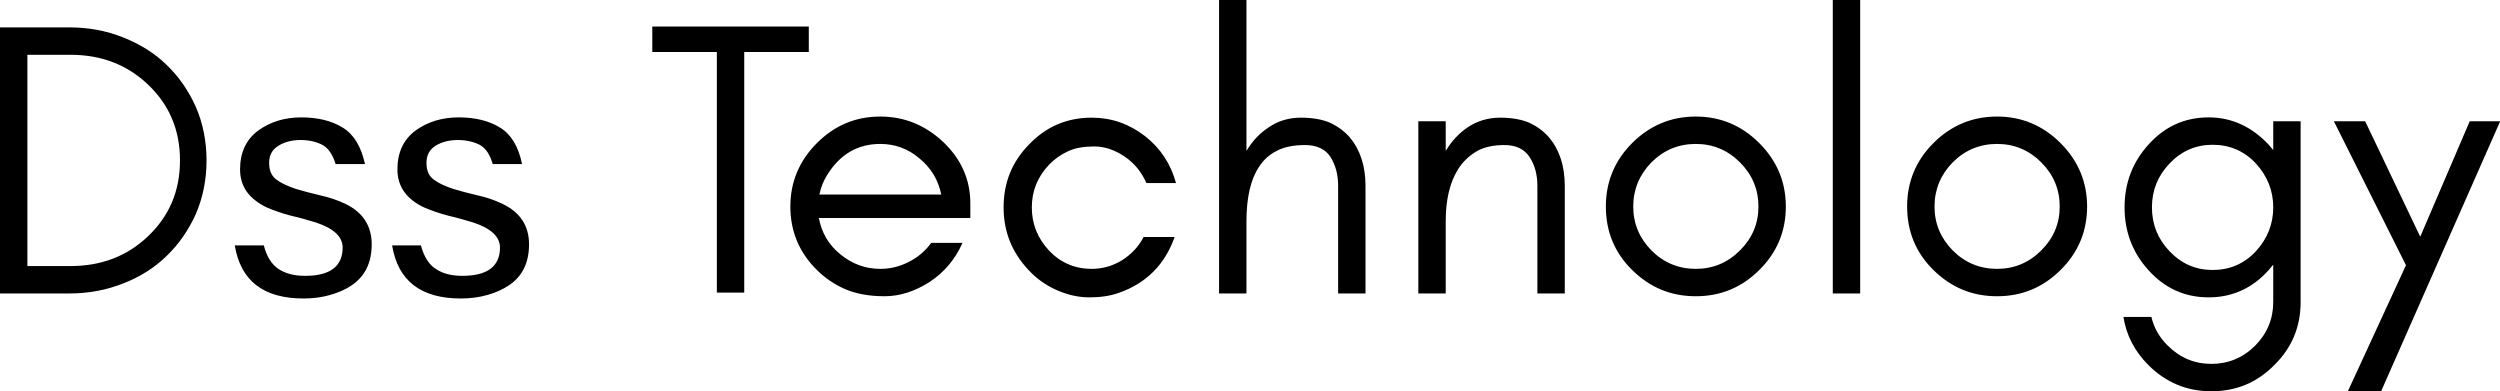 <svg data-v-423bf9ae="" xmlns="http://www.w3.org/2000/svg" viewBox="0 0 383.4 60" class="font"><!----><!----><!----><g data-v-423bf9ae="" id="19065ebd-ee93-4b58-ac0b-c140c2f4d1d0" fill="black" transform="matrix(4.286,0,0,4.286,-4.5,-12)"><path d="M8.44 8.54C8.44 7.85 8.31 7.21 8.06 6.63C7.80 6.05 7.45 5.54 7.01 5.12C6.58 4.70 6.06 4.38 5.46 4.14C4.86 3.90 4.22 3.78 3.54 3.78L1.05 3.78L1.05 13.30L3.54 13.30C4.22 13.30 4.86 13.18 5.46 12.94C6.06 12.71 6.58 12.38 7.01 11.96C7.45 11.54 7.80 11.03 8.06 10.45C8.31 9.87 8.44 9.23 8.44 8.54ZM7.49 8.54C7.49 9.63 7.11 10.53 6.34 11.26C5.59 11.97 4.67 12.32 3.57 12.32L2.03 12.32L2.03 4.76L3.57 4.76C4.67 4.76 5.59 5.11 6.34 5.82C7.11 6.55 7.49 7.45 7.49 8.54ZM11.01 12.42C10.77 12.26 10.59 11.98 10.49 11.58L9.45 11.58C9.66 12.85 10.48 13.48 11.91 13.48C12.25 13.48 12.56 13.44 12.84 13.36C13.13 13.28 13.40 13.17 13.63 13.01C14.11 12.69 14.35 12.20 14.35 11.54C14.35 10.88 14.03 10.39 13.40 10.09C13.12 9.96 12.83 9.86 12.51 9.79C12.20 9.72 11.91 9.64 11.64 9.56C11.37 9.47 11.14 9.37 10.96 9.24C10.77 9.11 10.68 8.91 10.68 8.63C10.68 8.35 10.79 8.15 11.02 8.01C11.23 7.88 11.50 7.81 11.80 7.81C12.11 7.81 12.36 7.87 12.58 7.98C12.79 8.09 12.95 8.32 13.06 8.67L14.11 8.67C13.97 8.04 13.71 7.61 13.32 7.37C12.92 7.12 12.42 7.00 11.83 7.00C11.23 7.00 10.72 7.16 10.29 7.47C9.86 7.79 9.64 8.25 9.64 8.86C9.64 9.17 9.72 9.43 9.88 9.66C10.04 9.88 10.28 10.07 10.59 10.22C10.87 10.34 11.16 10.44 11.47 10.52C11.79 10.59 12.08 10.68 12.35 10.76C12.99 10.97 13.31 11.27 13.31 11.66C13.31 12.33 12.86 12.67 11.97 12.67C11.58 12.67 11.26 12.59 11.01 12.42ZM16.64 12.42C16.39 12.26 16.22 11.98 16.11 11.58L15.08 11.58C15.29 12.85 16.11 13.48 17.54 13.48C17.87 13.48 18.18 13.44 18.47 13.36C18.76 13.28 19.02 13.17 19.26 13.01C19.74 12.69 19.98 12.20 19.98 11.54C19.98 10.88 19.66 10.39 19.02 10.09C18.75 9.96 18.46 9.86 18.14 9.79C17.83 9.72 17.54 9.64 17.27 9.56C17.00 9.47 16.77 9.37 16.59 9.24C16.40 9.11 16.31 8.91 16.31 8.63C16.31 8.35 16.42 8.15 16.64 8.01C16.86 7.88 17.12 7.81 17.43 7.81C17.73 7.81 17.99 7.87 18.21 7.98C18.42 8.09 18.58 8.32 18.68 8.67L19.73 8.67C19.60 8.04 19.34 7.61 18.95 7.37C18.55 7.12 18.05 7.00 17.46 7.00C16.86 7.00 16.35 7.16 15.92 7.47C15.49 7.79 15.27 8.25 15.27 8.86C15.27 9.17 15.35 9.43 15.51 9.66C15.67 9.88 15.90 10.07 16.22 10.22C16.50 10.34 16.79 10.44 17.10 10.52C17.41 10.59 17.71 10.68 17.98 10.76C18.62 10.97 18.94 11.27 18.94 11.66C18.94 12.33 18.49 12.67 17.59 12.67C17.21 12.67 16.89 12.59 16.64 12.42ZM24.39 4.66L26.70 4.66L26.70 13.27L27.68 13.27L27.68 4.66L29.99 4.66L29.99 3.75L27.68 3.75L26.70 3.75L24.39 3.75ZM35.77 10.08C35.77 9.23 35.45 8.50 34.80 7.88C34.16 7.28 33.41 6.97 32.55 6.97C31.66 6.97 30.91 7.29 30.28 7.92C29.65 8.55 29.33 9.31 29.33 10.19C29.33 11.08 29.65 11.84 30.28 12.46C30.57 12.75 30.91 12.98 31.30 13.15C31.68 13.31 32.15 13.40 32.70 13.40C33.24 13.40 33.78 13.23 34.31 12.89C34.83 12.55 35.23 12.08 35.49 11.49L34.37 11.49C34.16 11.78 33.89 12.01 33.57 12.17C33.24 12.34 32.90 12.42 32.55 12.42C32.02 12.42 31.55 12.25 31.12 11.90C30.70 11.56 30.45 11.13 30.35 10.60L35.77 10.60ZM34.73 9.76L30.37 9.76C30.42 9.50 30.52 9.26 30.66 9.04C31.12 8.31 31.75 7.95 32.55 7.95C33.07 7.95 33.54 8.12 33.94 8.46C34.36 8.80 34.62 9.23 34.73 9.76ZM43.13 9.35C42.94 8.66 42.57 8.10 42.02 7.67C41.45 7.23 40.82 7.01 40.11 7.01C39.23 7.01 38.48 7.33 37.87 7.97C37.26 8.59 36.96 9.34 36.96 10.22C36.96 11.09 37.26 11.84 37.87 12.48C38.15 12.78 38.48 13.01 38.86 13.18C39.25 13.35 39.63 13.44 40.03 13.44C40.42 13.44 40.77 13.39 41.08 13.28C42.06 12.94 42.73 12.27 43.08 11.28L41.97 11.28C41.79 11.63 41.53 11.90 41.20 12.11C40.86 12.32 40.50 12.42 40.11 12.42C39.51 12.42 39.00 12.20 38.59 11.77C38.18 11.33 37.97 10.82 37.97 10.22C37.97 9.63 38.18 9.12 38.59 8.69C38.78 8.49 39.01 8.33 39.27 8.21C39.53 8.09 39.84 8.04 40.21 8.04C40.57 8.04 40.93 8.16 41.29 8.40C41.64 8.64 41.90 8.96 42.07 9.35ZM45.65 13.30L45.65 10.72C45.65 9.87 45.80 9.22 46.10 8.77C46.26 8.52 46.47 8.33 46.73 8.20C46.99 8.06 47.33 7.99 47.75 7.99C48.17 7.99 48.48 8.14 48.66 8.42C48.84 8.71 48.93 9.05 48.93 9.45L48.93 13.30L49.91 13.30L49.91 9.45C49.91 8.74 49.72 8.16 49.35 7.72C49.16 7.50 48.93 7.33 48.66 7.20C48.39 7.08 48.04 7.01 47.60 7.01C47.16 7.01 46.77 7.13 46.44 7.36C46.12 7.57 45.86 7.85 45.65 8.20L45.65 2.80L44.67 2.80L44.67 13.30ZM56.06 13.30L57.04 13.30L57.04 9.45C57.04 8.74 56.85 8.16 56.48 7.72C56.29 7.50 56.06 7.33 55.79 7.20C55.52 7.08 55.16 7.01 54.73 7.01C54.29 7.01 53.90 7.13 53.56 7.36C53.25 7.57 52.99 7.85 52.78 8.20L52.78 7.14L51.80 7.14L51.80 13.30L52.78 13.30L52.78 10.72C52.78 9.94 52.93 9.32 53.22 8.86C53.38 8.60 53.60 8.39 53.86 8.23C54.12 8.07 54.46 7.99 54.88 7.99C55.30 7.99 55.60 8.14 55.78 8.42C55.97 8.71 56.06 9.05 56.06 9.45ZM63.97 10.19C63.97 10.80 63.75 11.32 63.31 11.76C62.87 12.20 62.34 12.42 61.73 12.42C61.11 12.42 60.58 12.20 60.14 11.76C59.71 11.32 59.49 10.80 59.49 10.19C59.49 9.58 59.71 9.05 60.14 8.61C60.58 8.17 61.11 7.95 61.73 7.95C62.34 7.95 62.87 8.17 63.31 8.61C63.75 9.05 63.97 9.58 63.97 10.19ZM64.95 10.19C64.95 9.31 64.63 8.55 64.00 7.92C63.37 7.29 62.61 6.97 61.73 6.97C60.84 6.97 60.08 7.29 59.45 7.92C58.82 8.55 58.51 9.31 58.51 10.19C58.51 11.08 58.82 11.84 59.45 12.46C60.09 13.09 60.84 13.40 61.73 13.40C62.61 13.40 63.37 13.09 64.00 12.46C64.63 11.84 64.95 11.08 64.95 10.19ZM67.61 13.30L67.61 2.80L66.63 2.80L66.63 13.30ZM74.75 10.19C74.75 10.80 74.53 11.32 74.09 11.76C73.65 12.20 73.12 12.42 72.51 12.42C71.89 12.42 71.36 12.20 70.92 11.76C70.49 11.32 70.27 10.80 70.27 10.19C70.27 9.58 70.49 9.05 70.92 8.61C71.36 8.17 71.89 7.95 72.51 7.95C73.12 7.95 73.65 8.17 74.09 8.61C74.53 9.05 74.75 9.58 74.75 10.19ZM75.73 10.19C75.73 9.31 75.41 8.55 74.78 7.92C74.15 7.29 73.39 6.97 72.51 6.97C71.62 6.97 70.86 7.29 70.23 7.92C69.60 8.55 69.29 9.31 69.29 10.19C69.29 11.08 69.60 11.84 70.23 12.46C70.87 13.09 71.62 13.40 72.51 13.40C73.39 13.40 74.15 13.09 74.78 12.46C75.41 11.84 75.73 11.08 75.73 10.19ZM82.39 10.22C82.39 10.82 82.18 11.34 81.77 11.79C81.35 12.24 80.83 12.46 80.22 12.46C79.62 12.46 79.11 12.24 78.68 11.79C78.26 11.35 78.05 10.83 78.05 10.22C78.05 9.61 78.26 9.09 78.68 8.65C79.11 8.20 79.62 7.98 80.22 7.98C80.83 7.98 81.35 8.20 81.77 8.65C82.18 9.10 82.39 9.62 82.39 10.22ZM78.03 14.14L77.03 14.14C77.13 14.79 77.43 15.37 77.92 15.86C78.55 16.49 79.30 16.80 80.18 16.80C81.06 16.80 81.81 16.49 82.43 15.86C83.06 15.24 83.37 14.49 83.37 13.61L83.37 7.14L82.39 7.14L82.39 8.17C82.34 8.11 82.29 8.05 82.23 7.98C81.62 7.33 80.90 7.00 80.08 7.00C79.22 7.00 78.50 7.33 77.92 7.98C77.35 8.61 77.07 9.36 77.07 10.22C77.07 11.08 77.35 11.83 77.92 12.46C78.50 13.11 79.22 13.44 80.08 13.44C80.93 13.44 81.65 13.11 82.23 12.46C82.29 12.39 82.34 12.33 82.39 12.27L82.39 13.61C82.39 14.21 82.17 14.74 81.74 15.17C81.31 15.60 80.78 15.82 80.18 15.82C79.57 15.82 79.05 15.60 78.62 15.17C78.31 14.87 78.12 14.52 78.03 14.14ZM86.25 16.80L90.51 7.14L89.42 7.14L87.65 11.27L85.68 7.14L84.56 7.14L87.14 12.29L85.06 16.80Z"></path></g><!----><!----></svg>